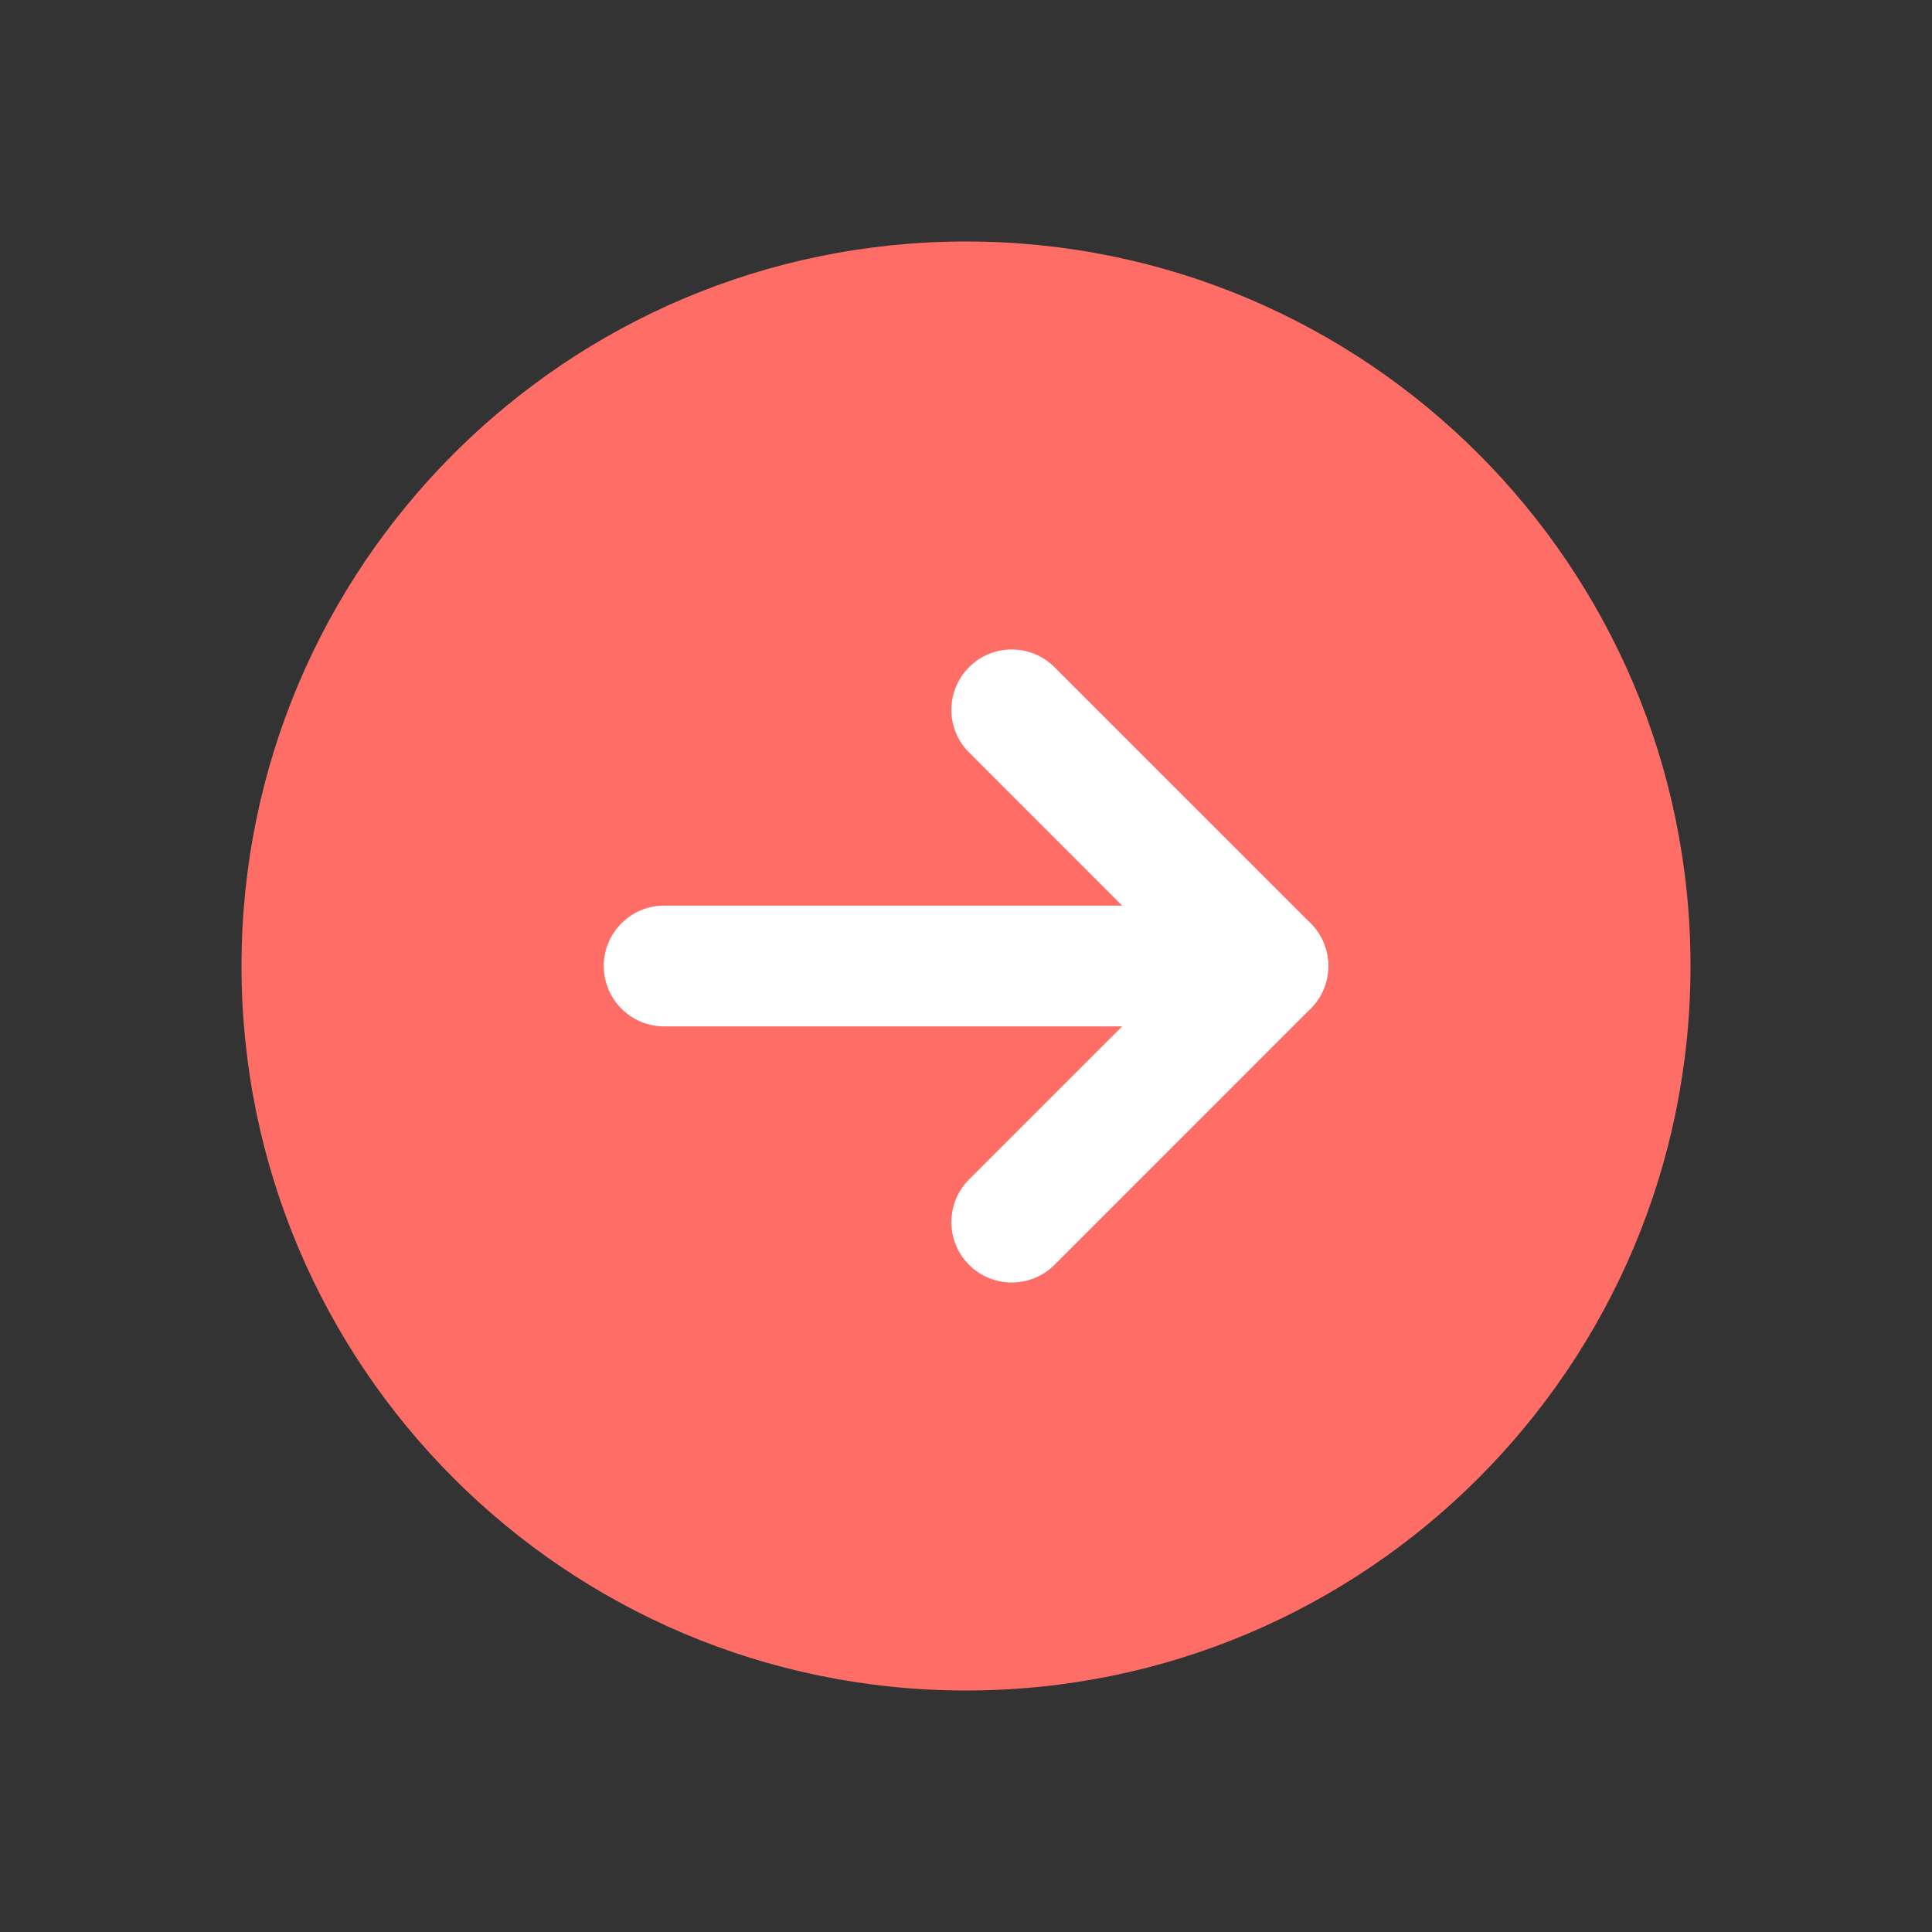 <svg width="32" height="32" viewBox="0 0 32 32" fill="none" xmlns="http://www.w3.org/2000/svg">
<rect x="0" y="0" width="32" height="32" fill="#333333" stroke="none"/>
<path d="M16 28C22.627 28 28 22.627 28 16C28 9.373 22.627 4 16 4C9.373 4 4 9.373 4 16C4 22.627 9.373 28 16 28Z" fill="#FF6D67"/>
<path fill-rule="evenodd" clip-rule="evenodd" d="M16.051 11.05C16.441 10.66 17.074 10.66 17.465 11.05L21.707 15.293C22.098 15.683 22.098 16.317 21.707 16.707L17.465 20.95C17.074 21.34 16.441 21.34 16.051 20.95C15.66 20.559 15.66 19.926 16.051 19.535L19.586 16L16.051 12.464C15.66 12.074 15.66 11.441 16.051 11.05Z" fill="white"/>
<path fill-rule="evenodd" clip-rule="evenodd" d="M10 16C10 15.448 10.448 15 11 15H21C21.552 15 22 15.448 22 16C22 16.552 21.552 17 21 17H11C10.448 17 10 16.552 10 16Z" fill="white"/>
</svg>
